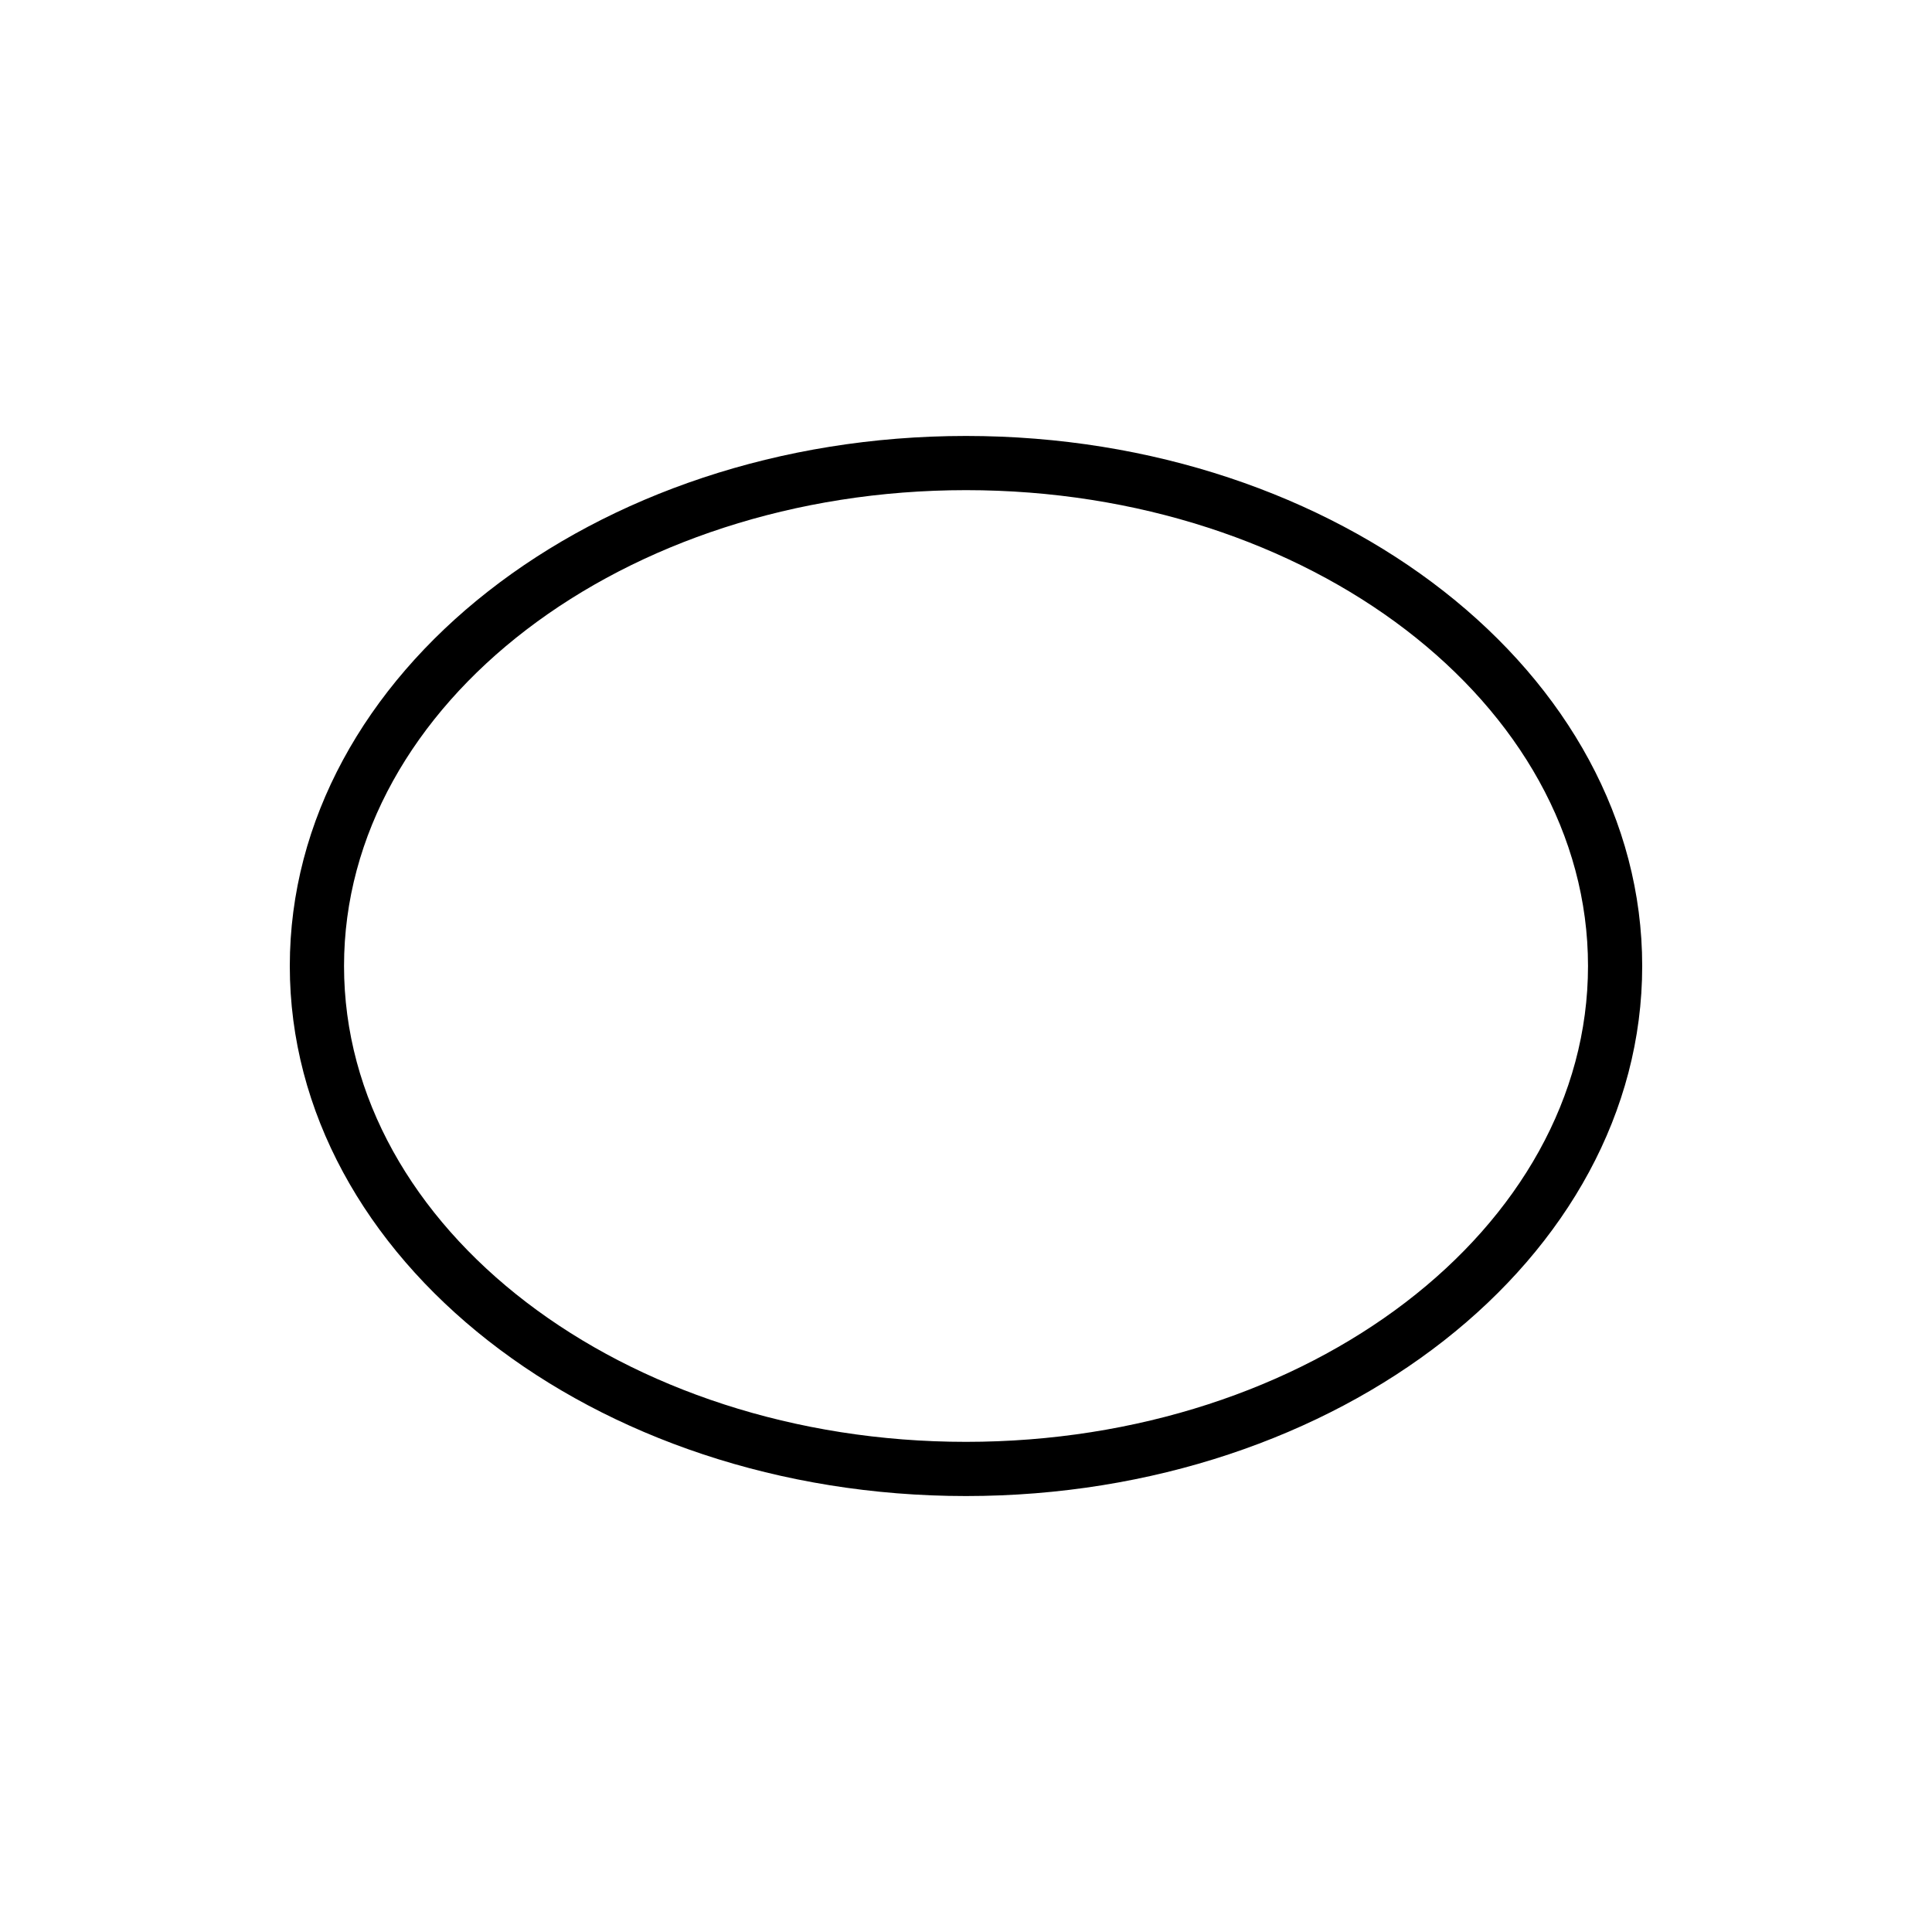 <svg xmlns="http://www.w3.org/2000/svg" viewBox="0 0 100 100"><path d="M49.999 22.565C30.701 22.565 15 34.872 15 50c0 15.128 15.701 27.435 34.999 27.435C69.3 77.435 85 65.128 85 50c0-15.128-15.7-27.435-35-27.435zm0 52.065c-17.75 0-32.192-11.049-32.192-24.63 0-13.581 14.442-24.63 32.194-24.63 17.752 0 32.194 11.049 32.194 24.63S67.752 74.63 50 74.63z"/></svg>